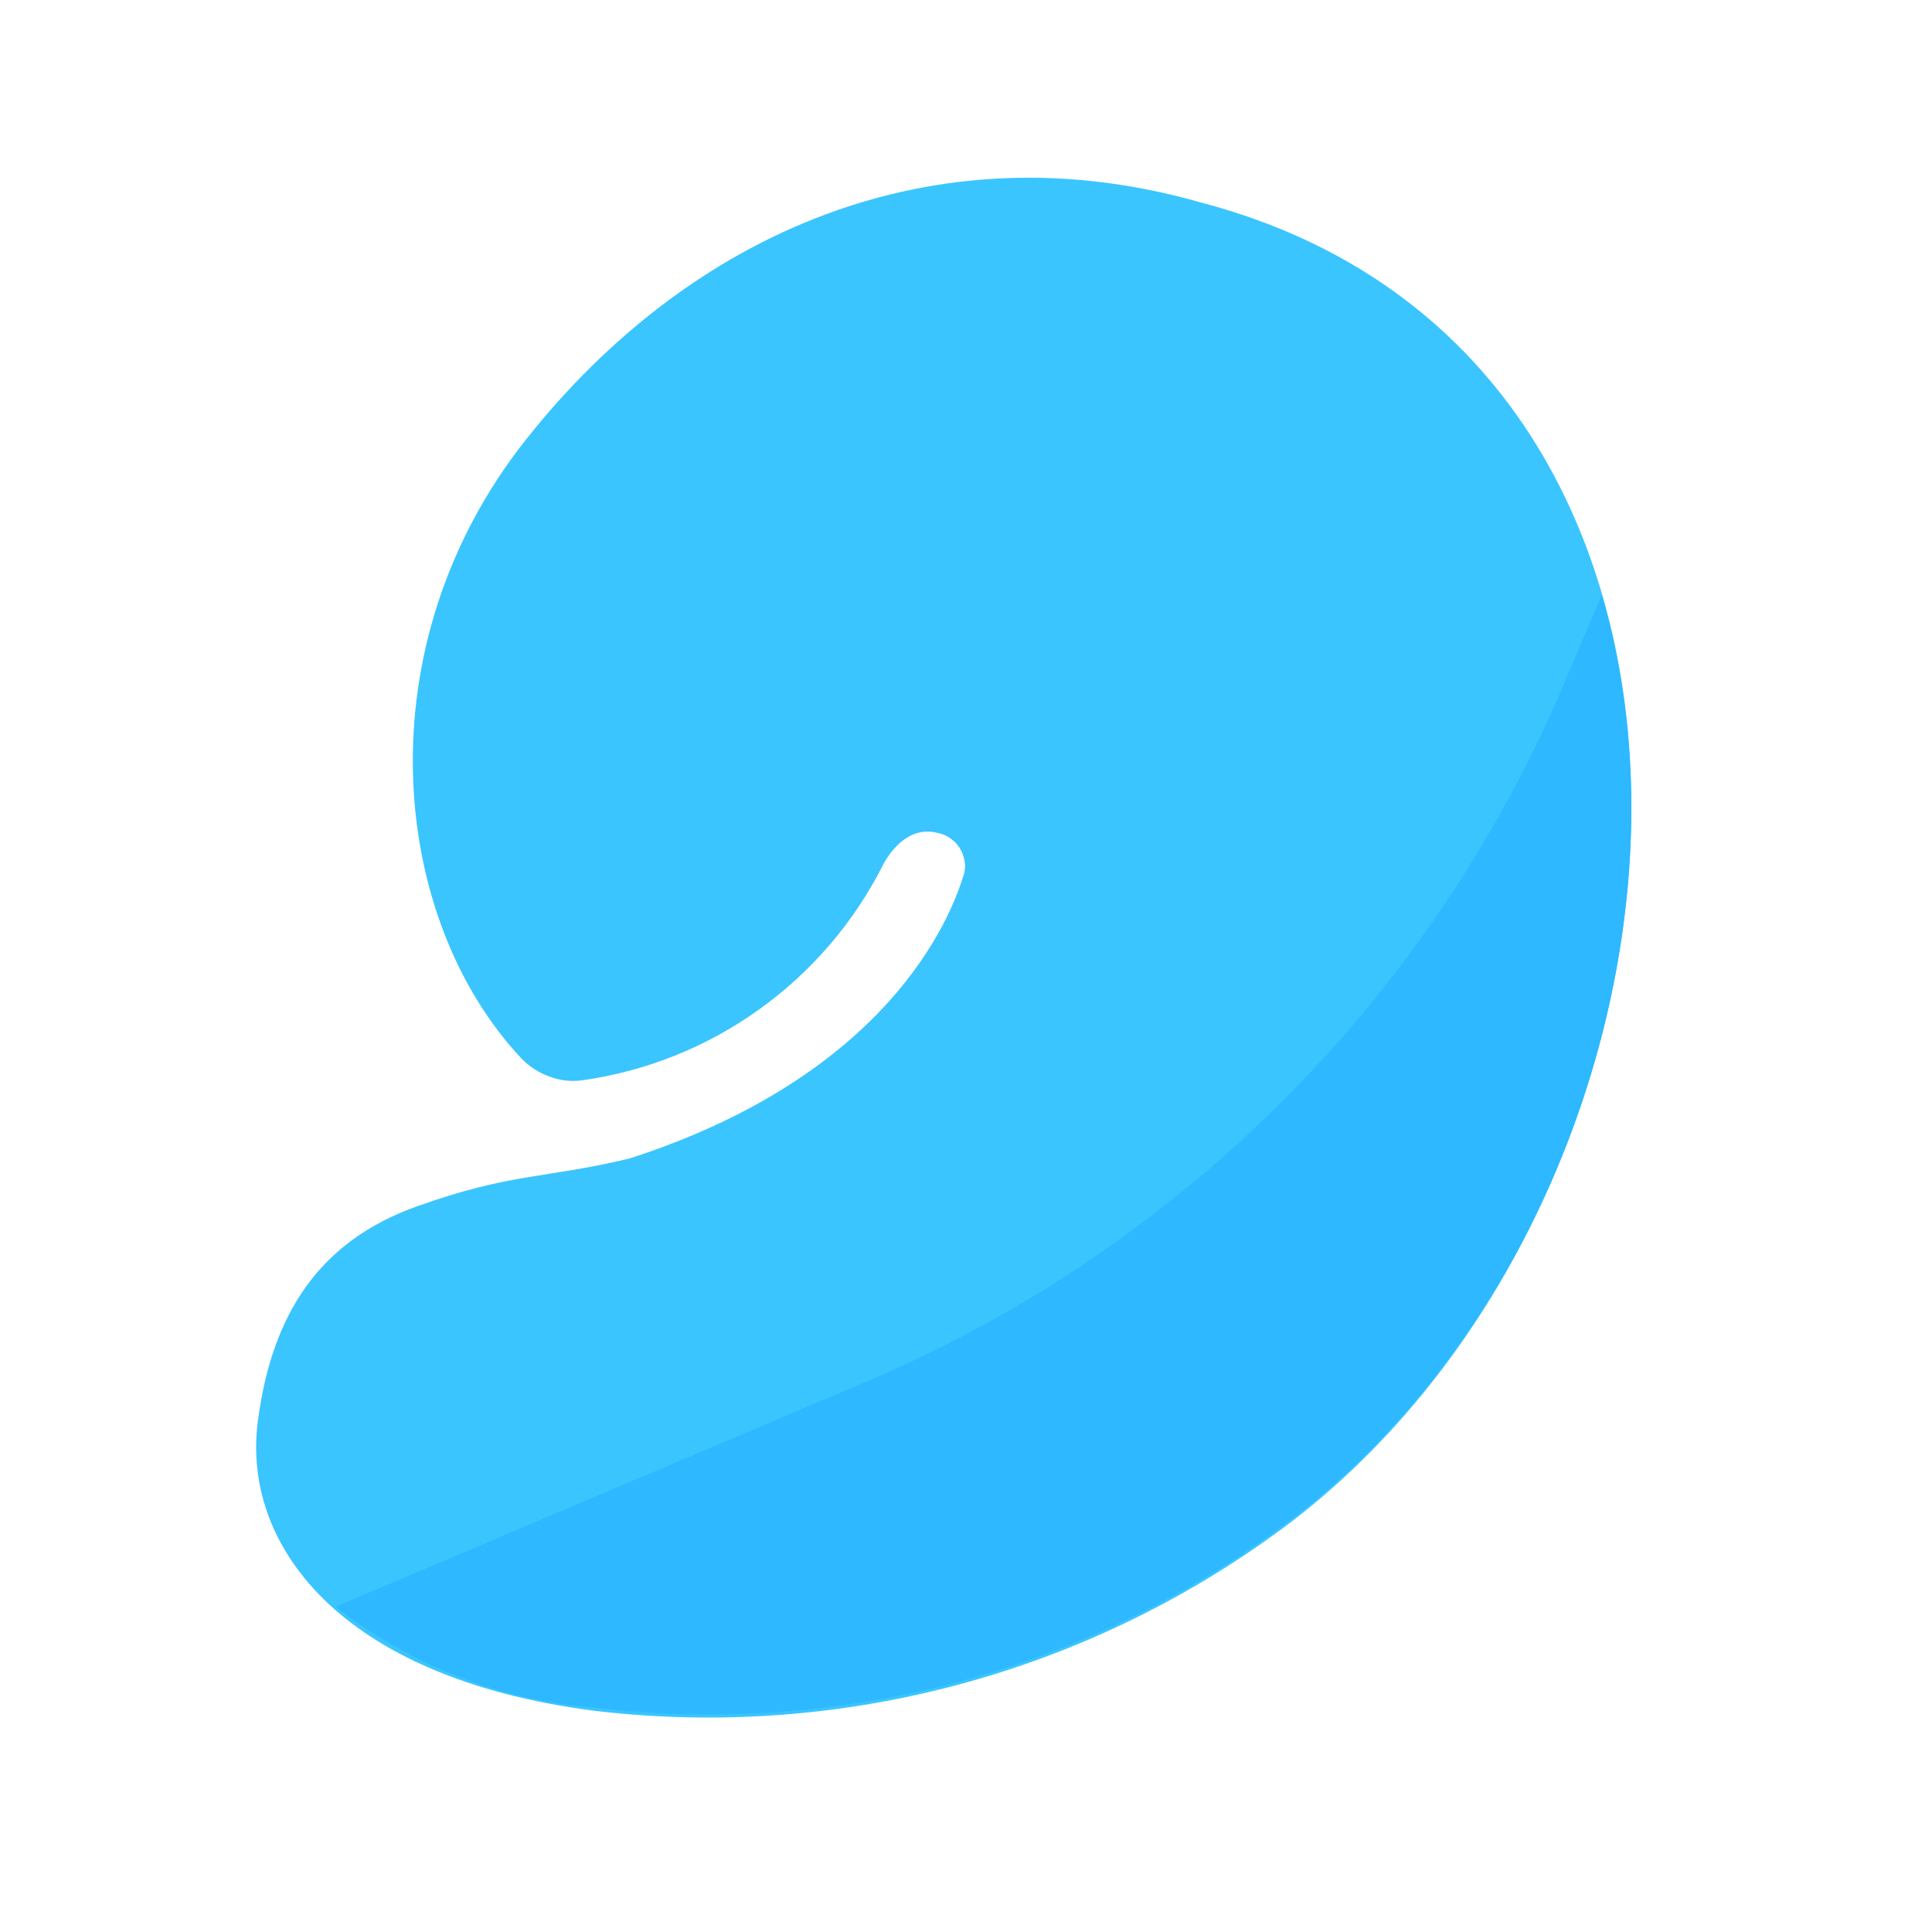 <svg width="40" height="40" viewBox="0 0 40 40" fill="none" xmlns="http://www.w3.org/2000/svg">
<path d="M13.045 23.982C18.408 22.246 19.672 19 19.936 18.164C19.967 18.083 19.982 17.996 19.981 17.909C19.973 17.805 19.945 17.703 19.899 17.609C19.851 17.517 19.783 17.436 19.699 17.373C19.617 17.309 19.52 17.265 19.418 17.246C18.681 17.046 18.272 17.927 18.272 17.927C17.67 19.11 16.793 20.13 15.713 20.902C14.634 21.675 13.386 22.176 12.072 22.364C11.839 22.399 11.601 22.374 11.381 22.291C11.161 22.213 10.962 22.086 10.799 21.918C8.072 19.018 7.499 13.382 10.89 9.1C14.281 4.818 19.336 2.6 24.89 4.2C36.954 7.382 35.881 24.437 26.781 31.473C22.647 34.621 17.45 36.036 12.29 35.418C6.981 34.727 5.017 31.946 5.336 29.446C5.627 27.164 6.645 25.691 8.617 24.982C10.59 24.273 11.281 24.409 13.045 23.982Z" fill="#3AC5FF"/>
<path d="M17.953 28.6L6.953 33.264C8.492 34.474 10.356 35.202 12.308 35.355C17.467 35.972 22.664 34.557 26.799 31.409C32.499 27.018 35.044 18.682 33.162 12.318L32.417 14.073C29.668 20.612 24.48 25.823 17.953 28.6Z" fill="#2DB8FF"/>
</svg>
